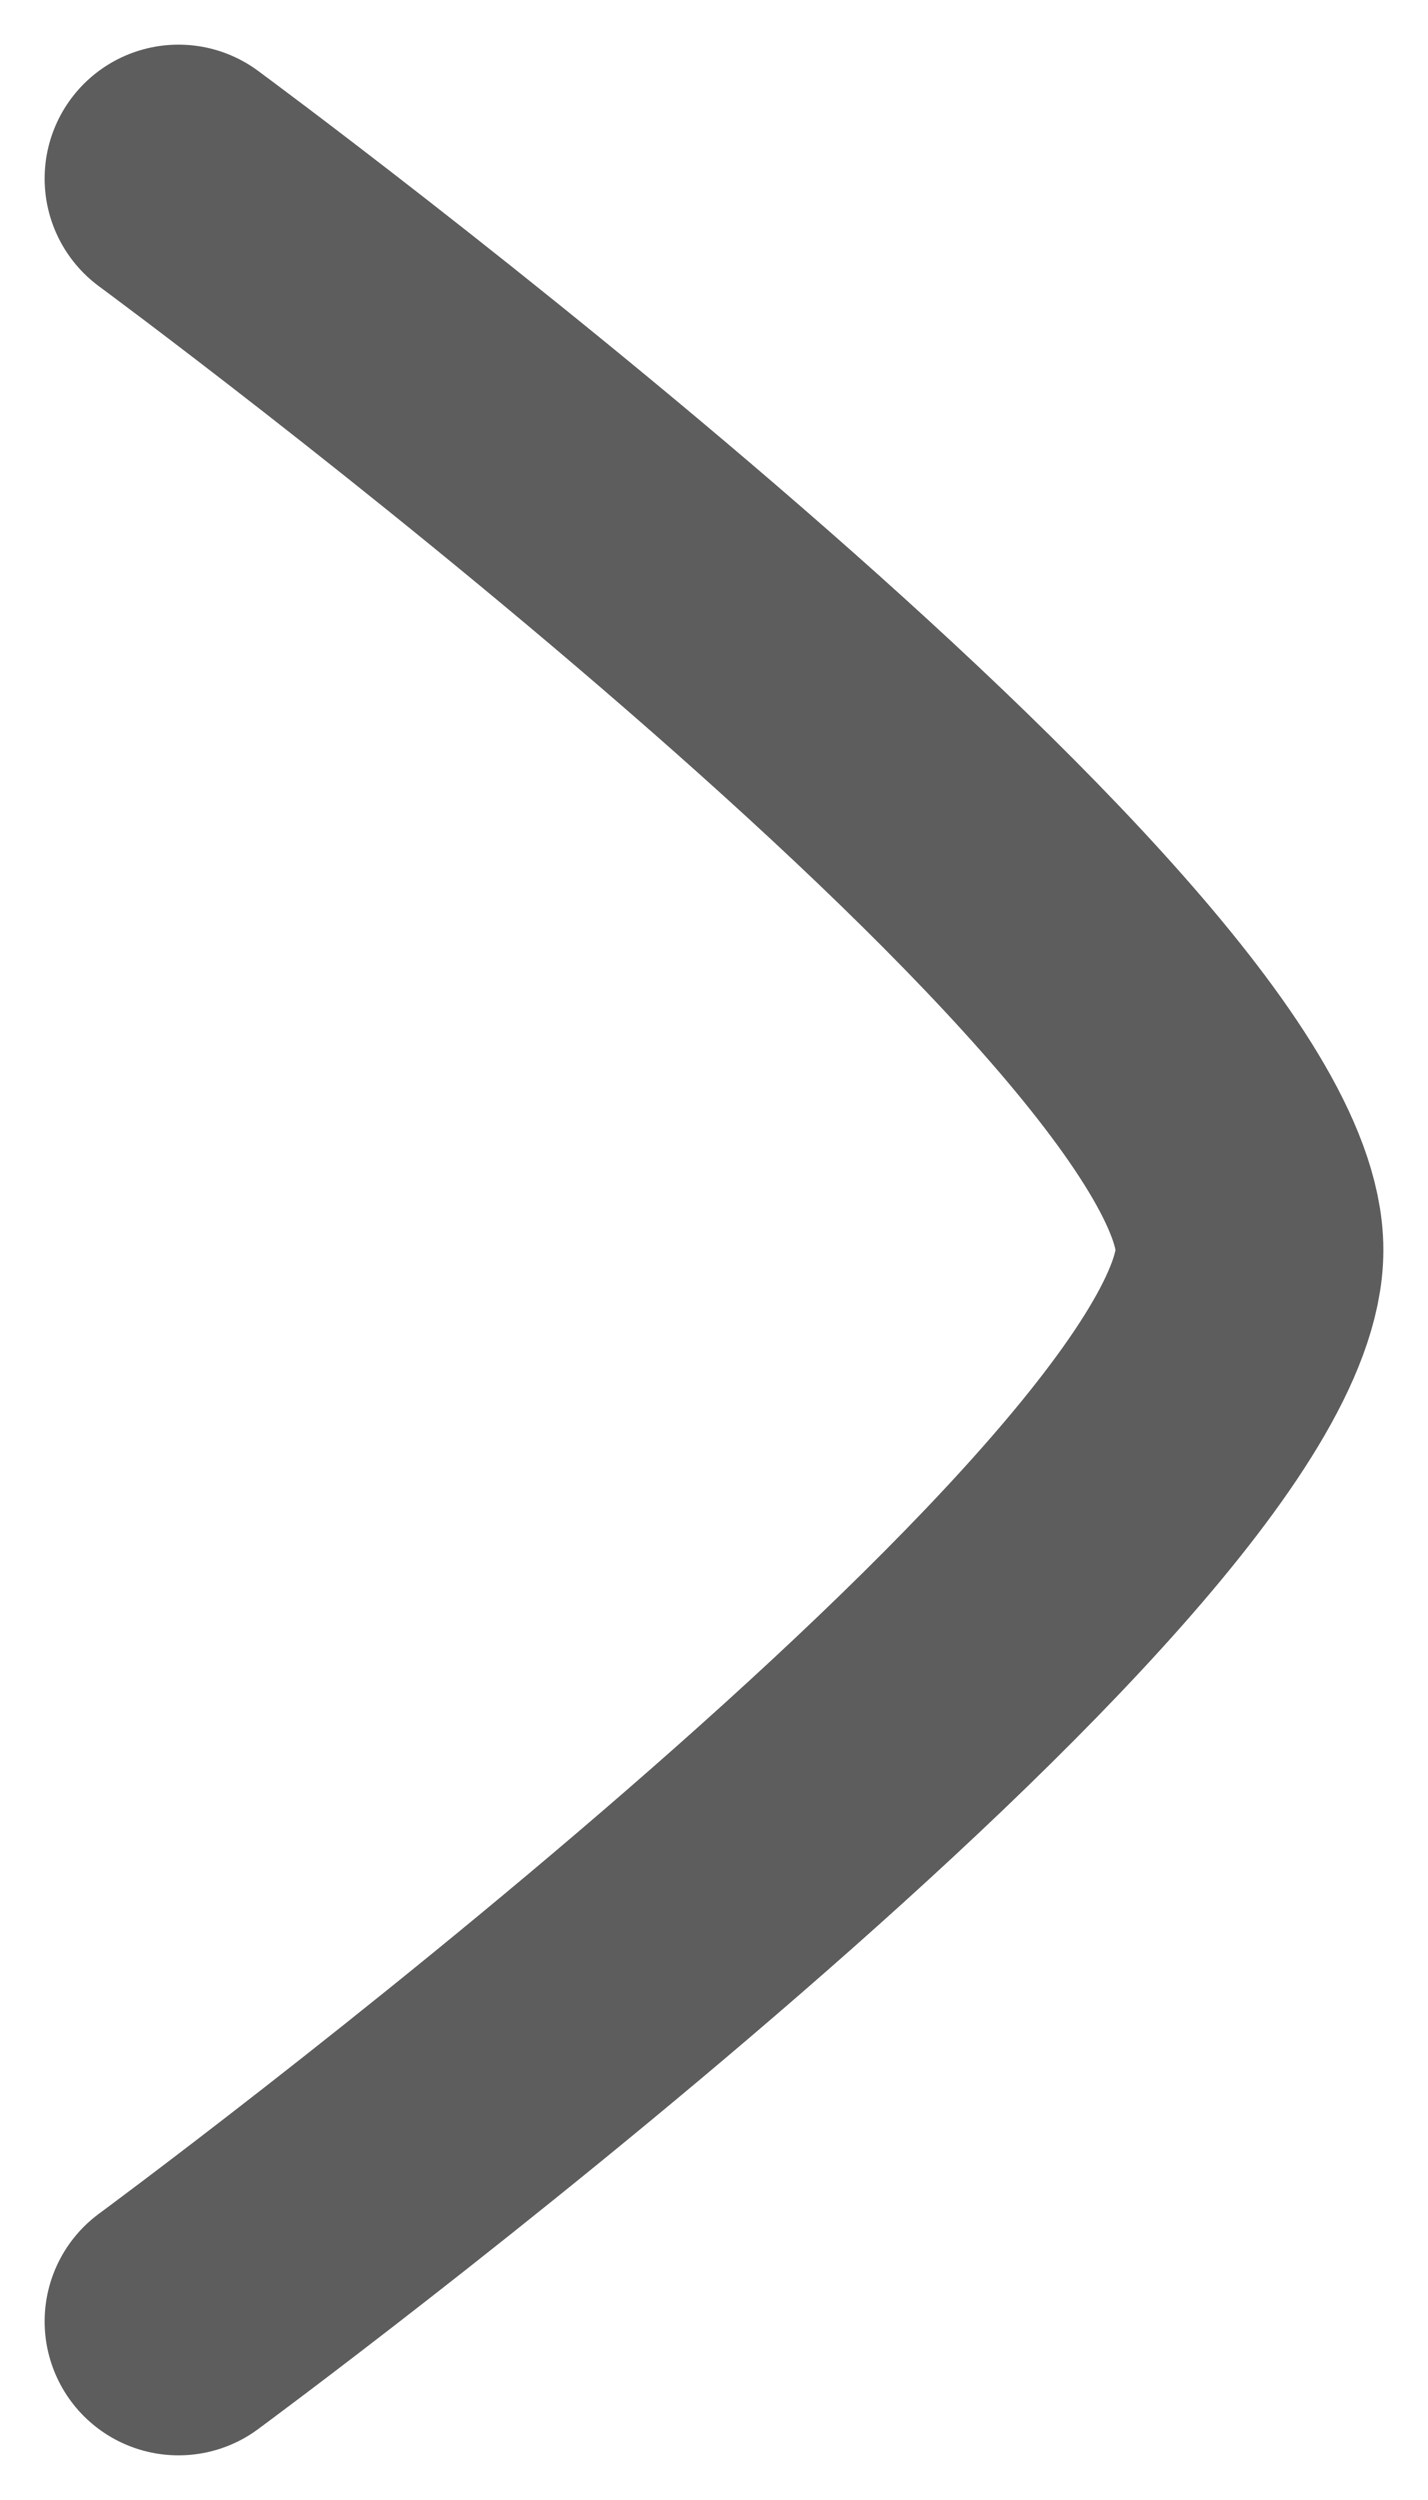 <svg width="8" height="14" viewBox="0 0 8 14" fill="none" xmlns="http://www.w3.org/2000/svg">
<path d="M1 1C1 1 7 5.419 7 7C7 8.581 1 13 1 13" stroke="#5D5D5D" stroke-width="1.5" stroke-linecap="round" stroke-linejoin="round"/>
</svg>
